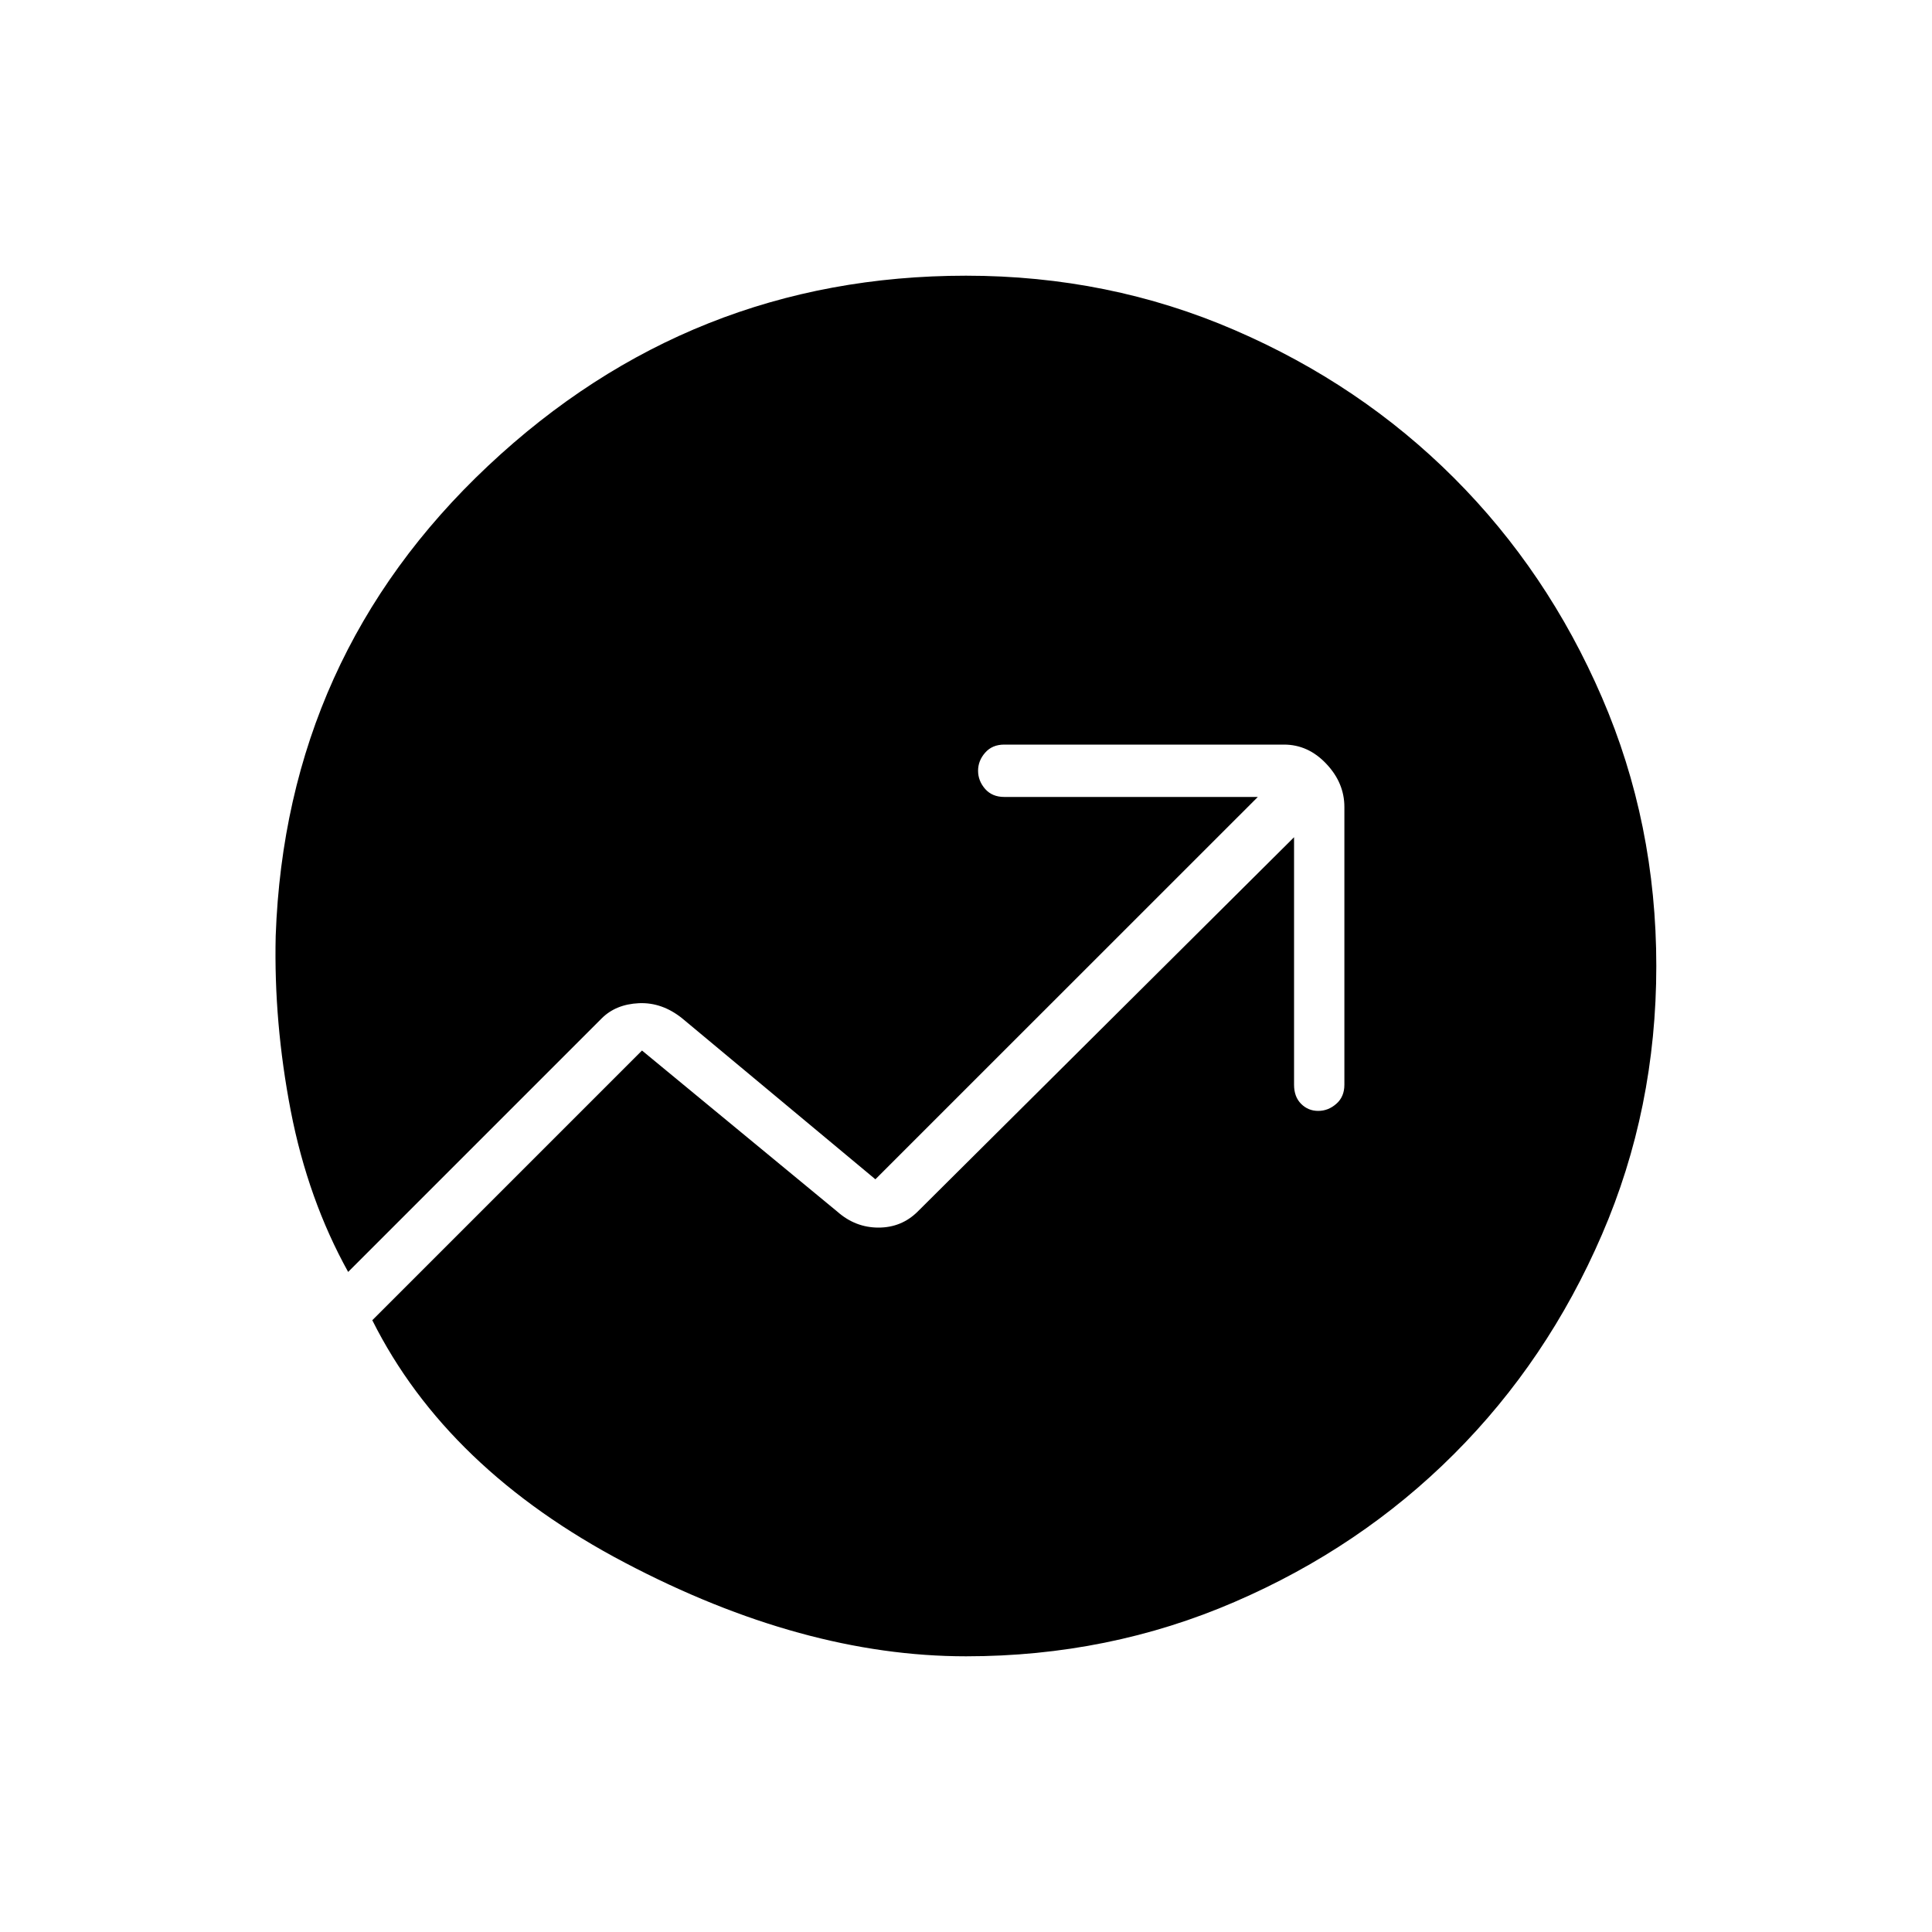 <svg xmlns="http://www.w3.org/2000/svg" height="20" width="20"><path d="M10 17.146q-1.688 0-3.531-.969-1.844-.969-2.615-2.51l2.792-2.792 2.021 1.667q.187.166.427.166.239 0 .406-.166l3.896-3.875v2.562q0 .125.073.198.073.073.177.073t.187-.073q.084-.073.084-.198V8.354q0-.25-.188-.448-.187-.198-.437-.198h-2.896q-.125 0-.198.084-.073.083-.073.187t.073.188q.073.083.198.083h2.625l-3.959 3.958-2-1.666q-.208-.167-.447-.157-.24.011-.386.157l-2.625 2.625q-.416-.75-.594-1.667-.177-.917-.156-1.812.104-2.896 2.198-4.865Q7.146 2.854 10 2.854q1.479 0 2.781.563 1.302.562 2.271 1.531.969.969 1.531 2.271.563 1.302.563 2.781t-.563 2.781q-.562 1.302-1.531 2.271-.969.969-2.271 1.531-1.302.563-2.781.563Z"/></svg>